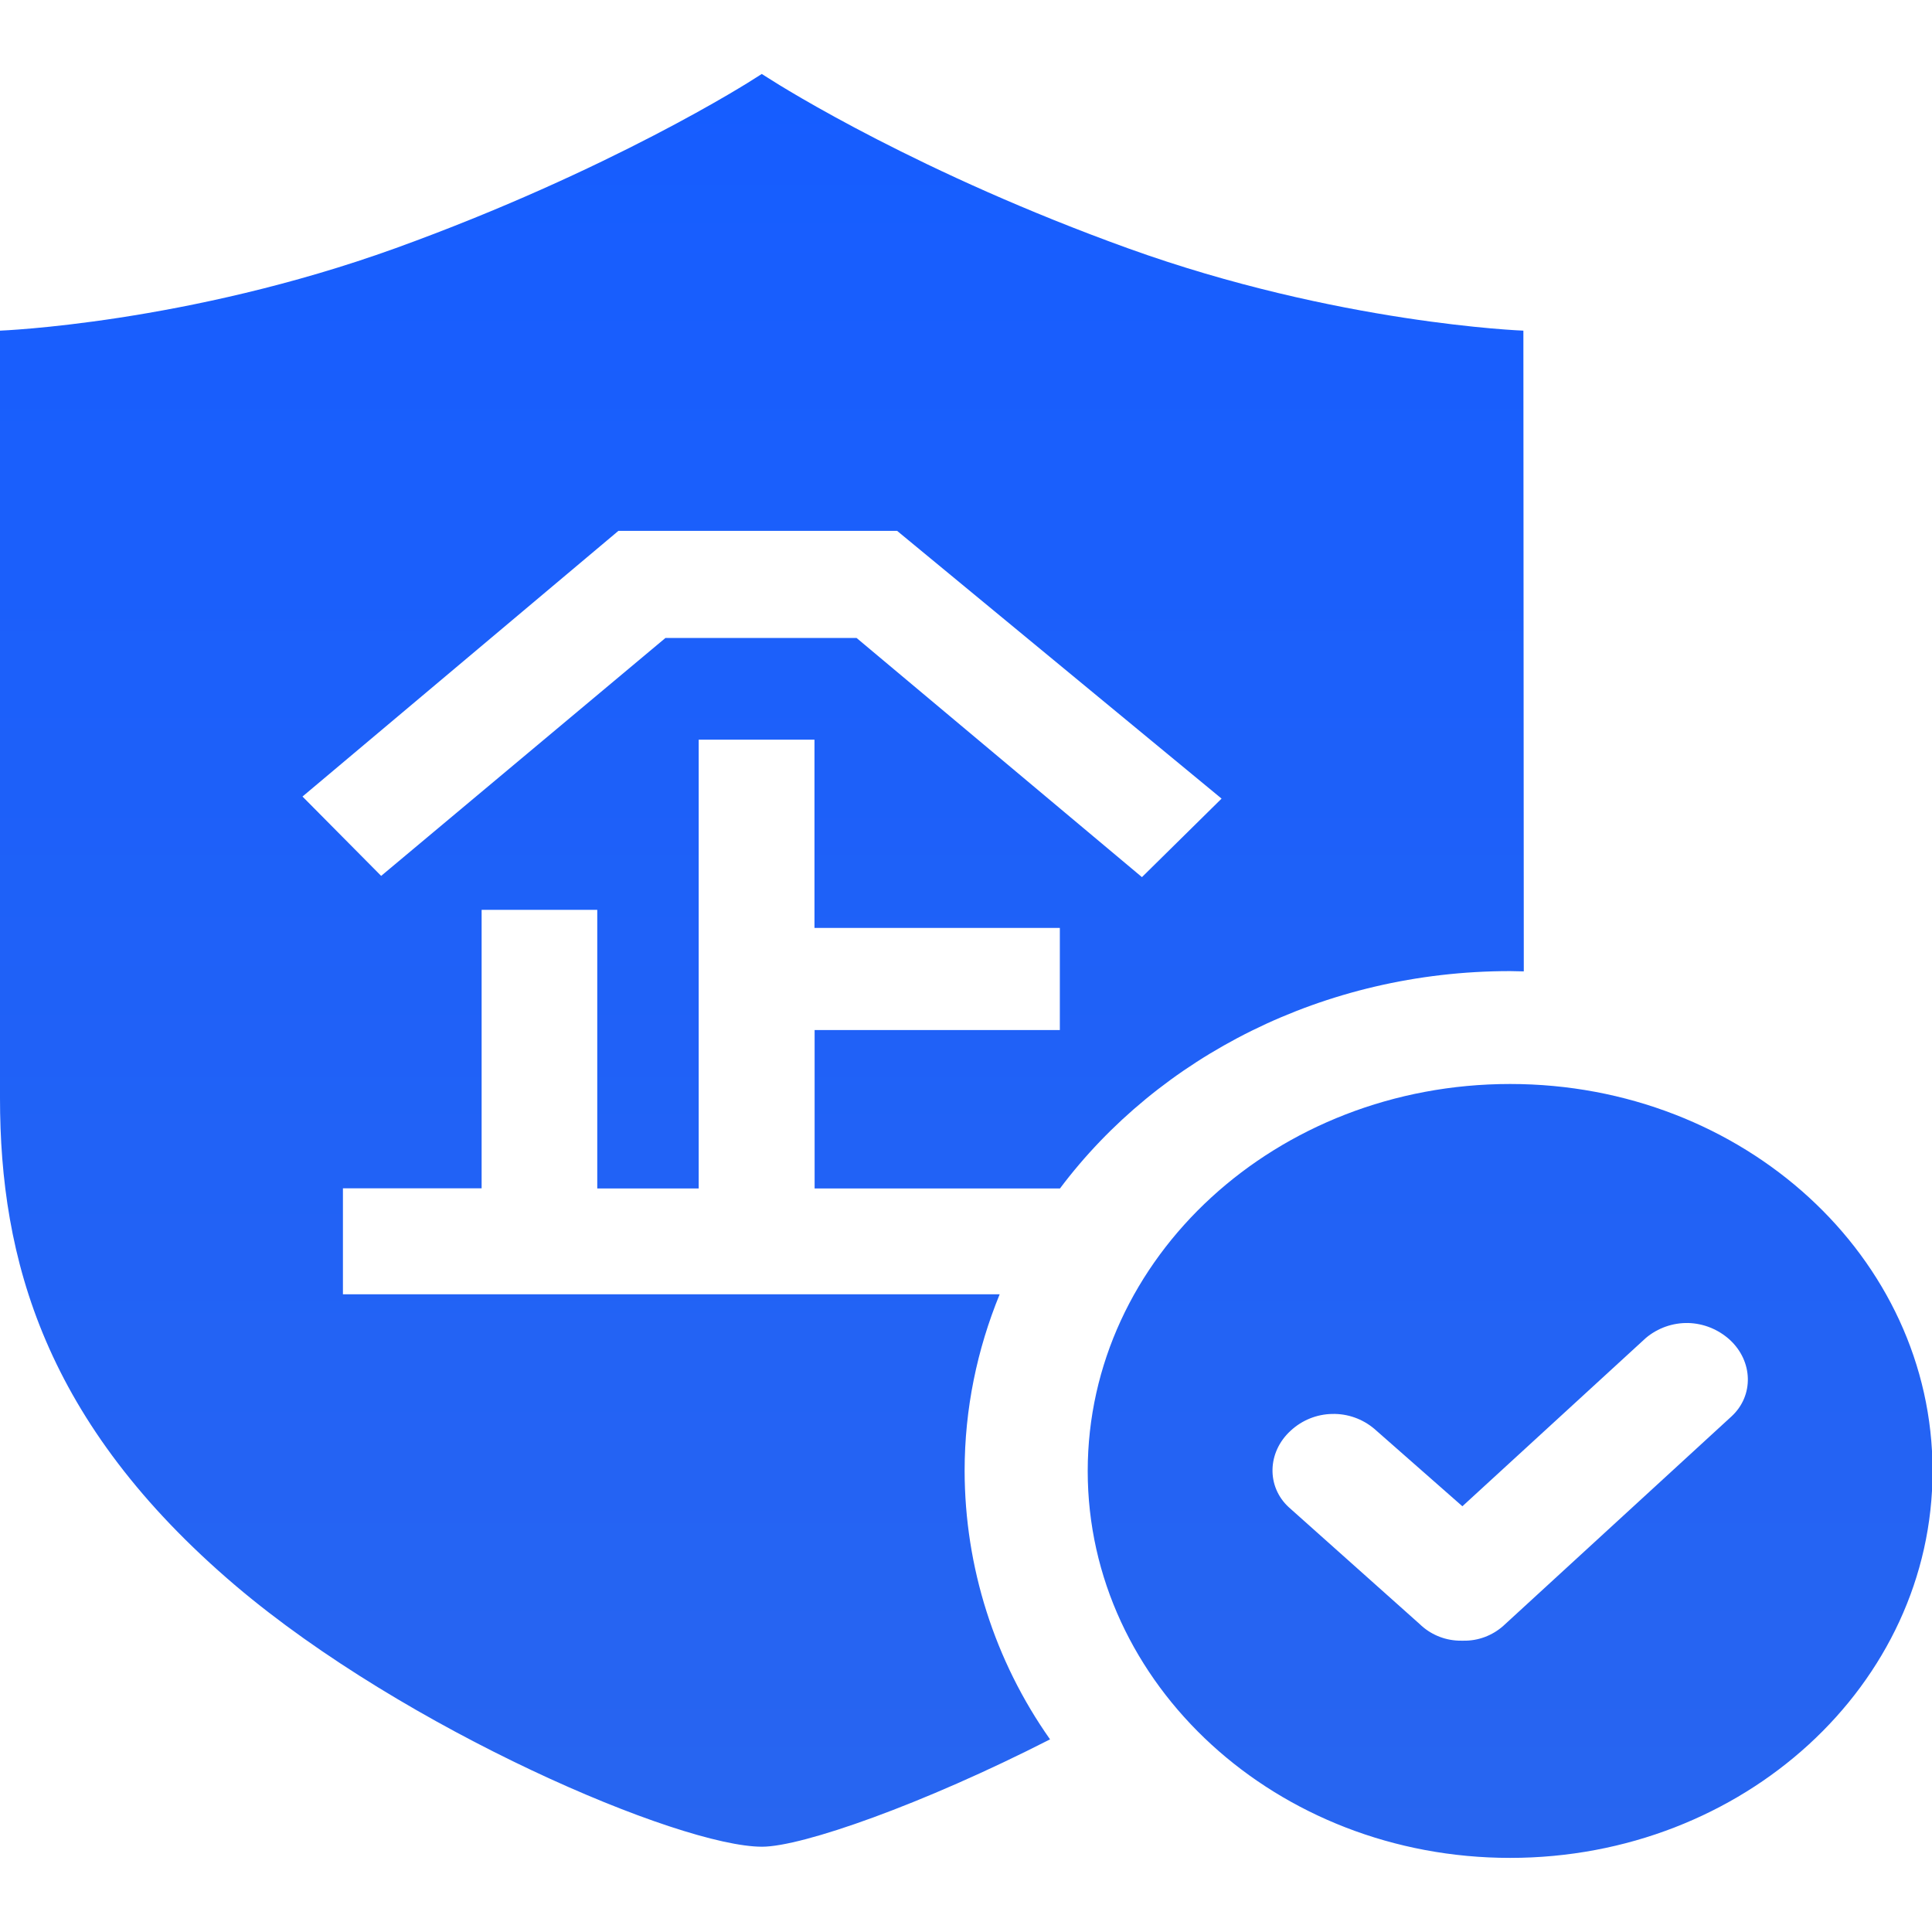 <svg width="14" height="14" viewBox="0 0 14 14" fill="none" xmlns="http://www.w3.org/2000/svg">
<g id="&#228;&#188;&#129;&#228;&#184;&#154;&#232;&#174;&#164;&#232;&#175;&#129;  5" clip-path="url(#clip0_1406_9698)">
<path id="Vector" d="M5.903 7.463V8.612H7.681C8.394 7.662 9.59 7.037 10.943 7.037L11.042 7.039L11.039 2.396C11.039 2.396 9.691 2.346 8.176 1.8C6.675 1.259 5.685 0.642 5.563 0.563L5.52 0.536L5.479 0.562C5.436 0.591 4.423 1.236 2.865 1.799C1.351 2.345 0 2.396 0 2.396V7.958C0 9.117 0.318 10.31 1.709 11.492C2.939 12.535 4.925 13.382 5.522 13.382C5.813 13.382 6.689 13.074 7.609 12.604C7.207 12.034 6.991 11.355 6.99 10.658C6.99 10.208 7.081 9.777 7.244 9.379H2.485V8.611H3.49V6.593H4.328V8.612H5.063V5.36H5.902V6.724H7.68V7.464H5.903V7.463ZM6.207 4.623H4.822L2.762 6.347L2.192 5.772L4.481 3.847H6.501L8.852 5.787L8.275 6.356L6.207 4.623ZM10.943 7.855C9.251 7.855 7.882 9.111 7.882 10.66C7.882 12.209 9.254 13.463 10.943 13.463C12.632 13.463 14.004 12.207 14.004 10.659C14.004 9.11 12.634 7.855 10.943 7.855ZM12.548 10.263L10.893 11.782C10.814 11.852 10.711 11.891 10.605 11.889H10.589C10.483 11.89 10.381 11.852 10.302 11.782L10.288 11.769L9.339 10.922C9.177 10.773 9.182 10.523 9.353 10.367C9.435 10.291 9.542 10.248 9.653 10.246C9.765 10.243 9.874 10.282 9.959 10.354L10.597 10.915L11.927 9.695C12.013 9.623 12.121 9.585 12.233 9.587C12.345 9.59 12.451 9.633 12.534 9.708C12.704 9.864 12.71 10.113 12.548 10.263Z" fill="url(#paint0_linear_1406_9698)"/>
</g>
<defs>
<linearGradient id="paint0_linear_1406_9698" x1="7.002" y1="0.536" x2="7.002" y2="13.463" gradientUnits="userSpaceOnUse">
<stop stop-color="#165DFF"/>
<stop offset="1" stop-color="#2865F0"/>
</linearGradient>
<clipPath id="clip0_1406_9698">
<rect width="14" height="12.927" fill="white" transform="translate(0 0.536)"/>
</clipPath>
</defs>
</svg>
